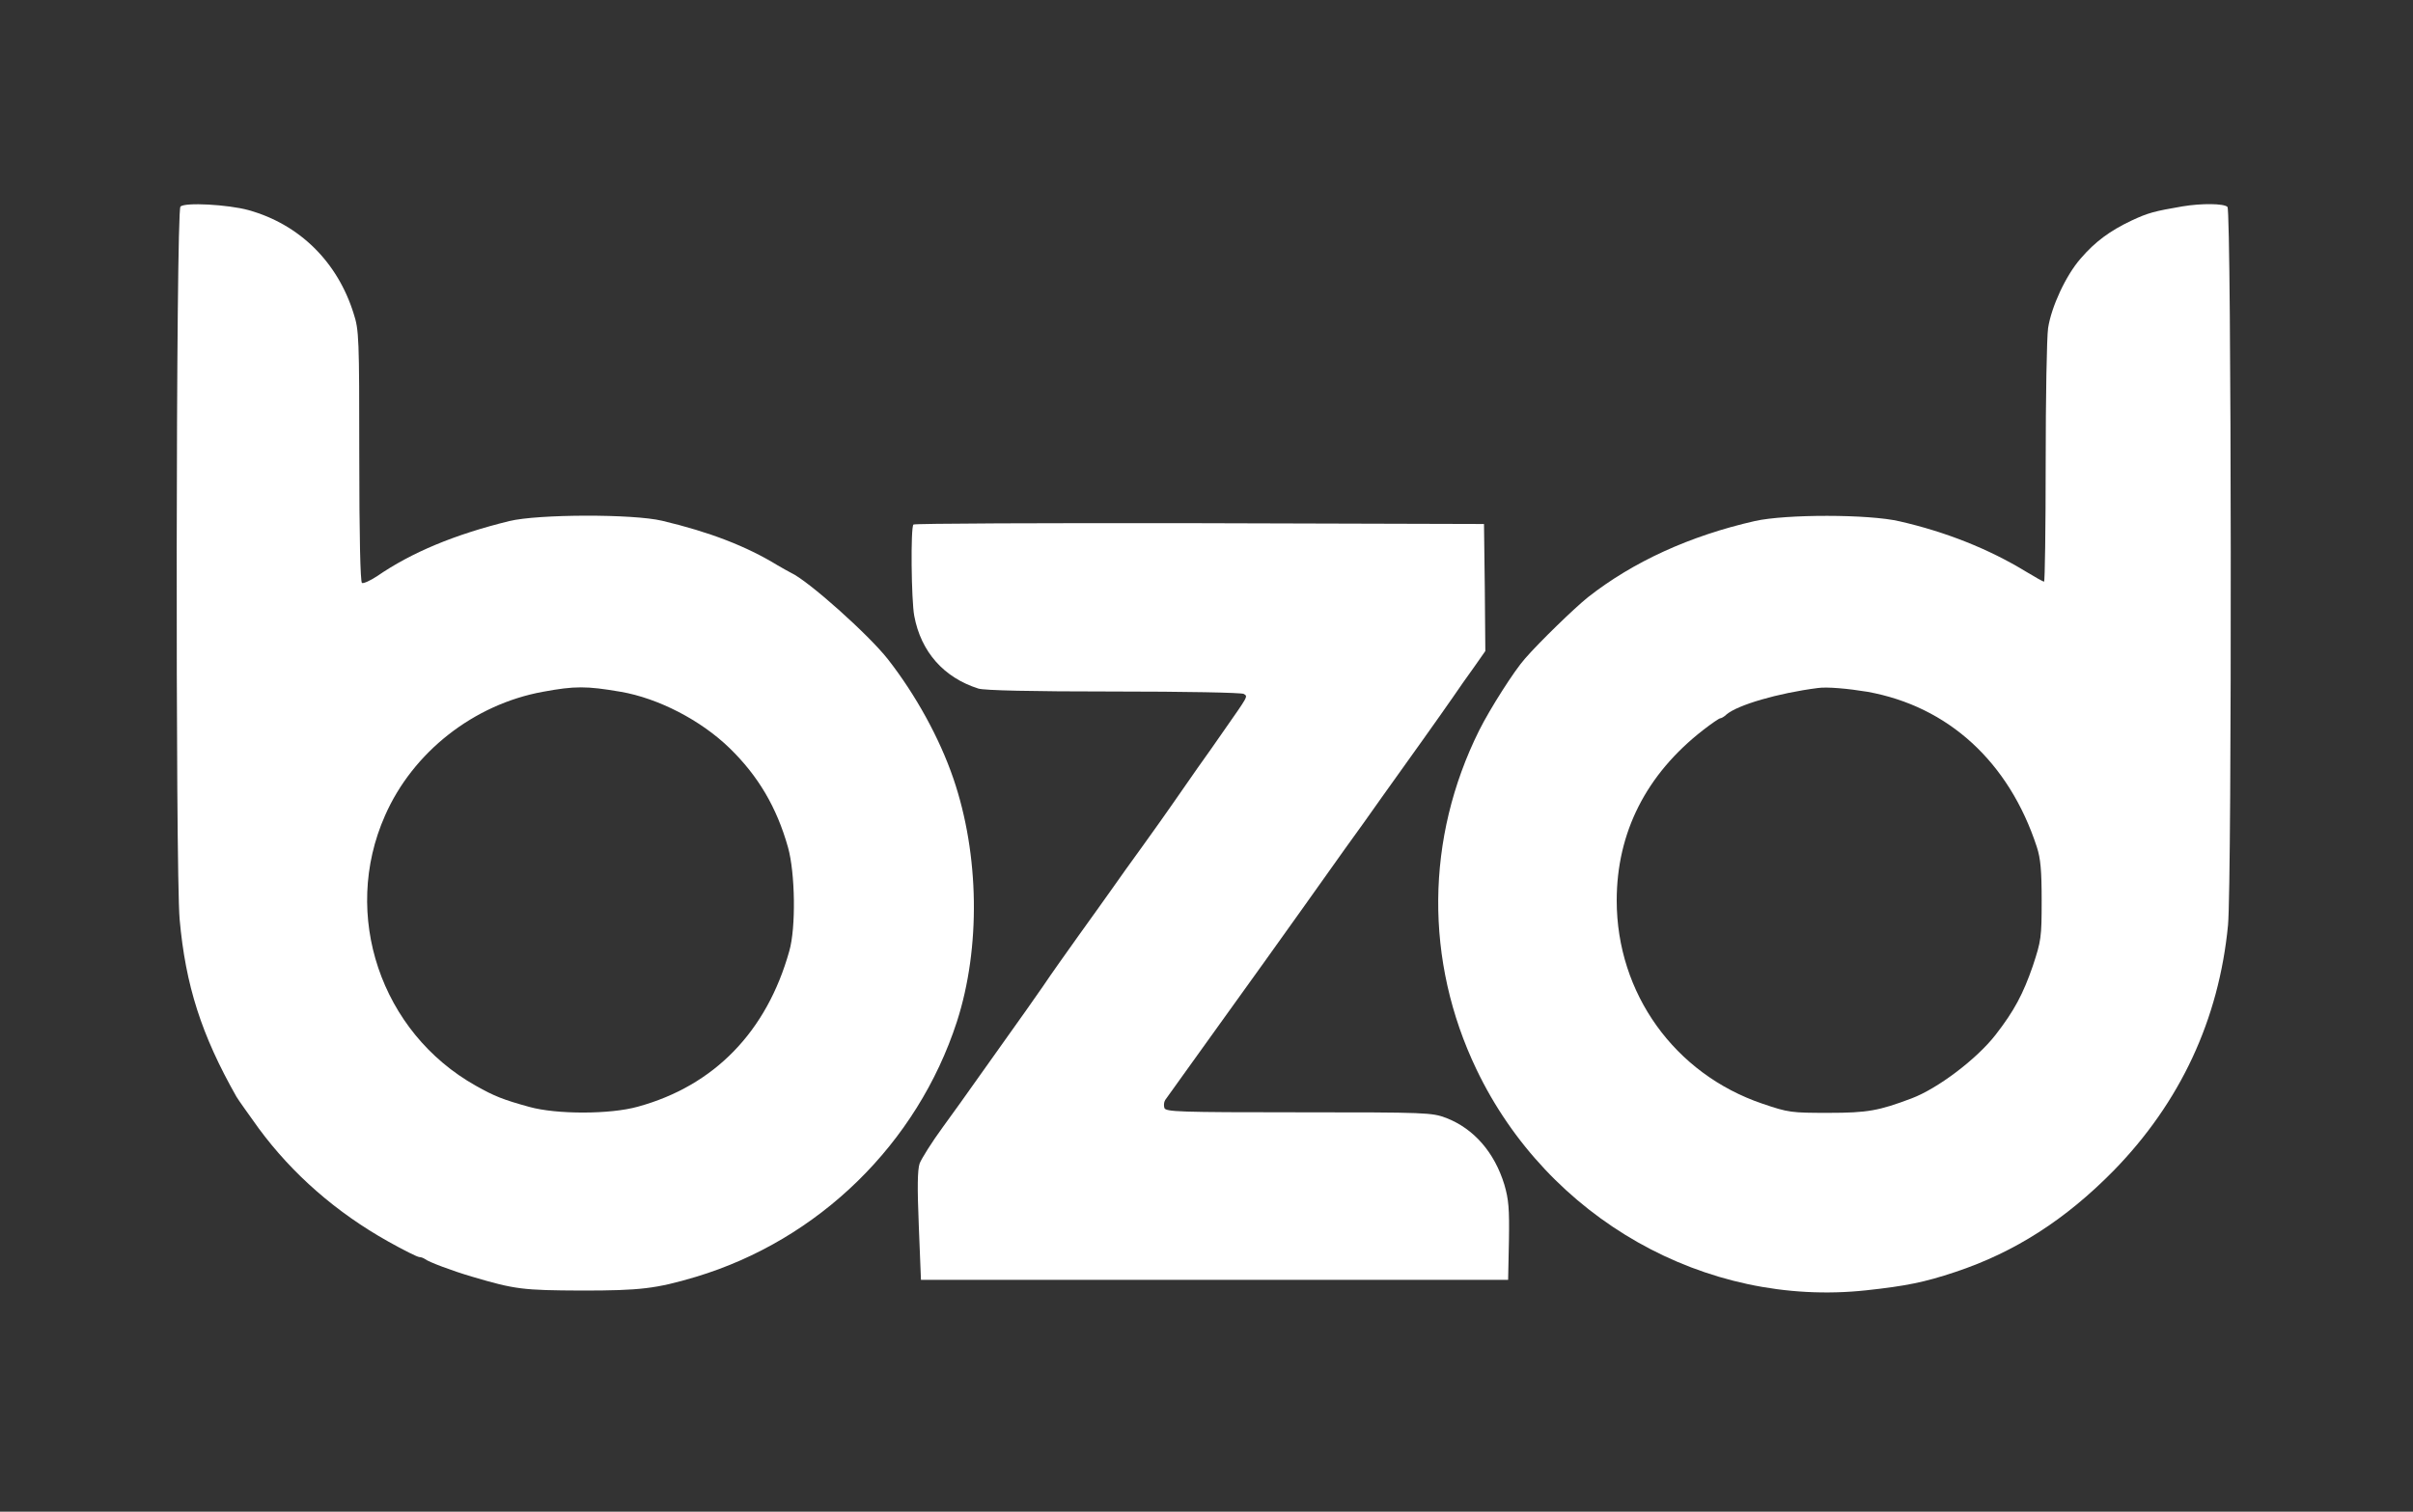 <svg version="1.0" xmlns="http://www.w3.org/2000/svg"
 width="900" height="564" viewBox="0 0 900 564"
 preserveAspectRatio="xMidYMid meet">
<rect x="0" y="0" width="900" height="564" fill="#333333" stroke="none"/>
<g transform="translate(0,564) scale(0.1,-0.1)" stroke="none">
<path fill="white" d="M673 4869 c-17 -17 -19 -2479 -3 -2659 22 -246 81 -431 212 -662 7
-12 45 -65 83 -118 126 -171 290 -314 483 -422 57 -32 109 -58 116 -58 7 0 16
-4 22 -8 12 -10 102 -44 174 -65 162 -48 190 -51 410 -52 219 0 277 7 425 51
459 138 826 497 974 952 89 276 84 623 -13 907 -52 152 -141 313 -244 445 -71
91 -298 294 -362 323 -8 4 -31 17 -50 28 -116 71 -253 124 -430 166 -109 26
-463 25 -570 -1 -204 -50 -365 -117 -494 -206 -26 -17 -51 -28 -56 -25 -6 4
-10 175 -10 473 0 442 -1 471 -21 532 -60 193 -202 333 -392 386 -76 21 -239
30 -254 13z m1642 -1810 c140 -24 299 -106 406 -210 107 -104 176 -221 218
-370 27 -96 30 -300 5 -387 -84 -301 -280 -503 -565 -581 -103 -29 -303 -29
-404 -1 -98 27 -131 40 -200 79 -355 199 -503 638 -339 1008 104 237 331 415
589 462 119 22 162 22 290 0z"/>
<path fill="white" d="M8140 4870 c-105 -18 -128 -24 -190 -53 -80 -38 -135 -78 -190 -142
-55 -63 -109 -180 -121 -259 -5 -34 -9 -260 -9 -503 0 -244 -3 -443 -6 -443
-4 0 -34 17 -67 37 -139 85 -301 149 -472 188 -114 27 -425 27 -540 1 -242
-55 -454 -152 -622 -284 -50 -40 -181 -167 -234 -228 -40 -44 -132 -189 -172
-269 -200 -402 -204 -860 -10 -1265 266 -556 854 -889 1454 -824 148 16 217
30 331 68 223 74 412 196 591 378 249 255 393 564 427 916 15 158 13 2665 -2
2680 -13 13 -96 14 -168 2z m-1175 -1811 c301 -54 528 -261 632 -579 14 -43
18 -88 18 -200 0 -138 -2 -150 -33 -244 -36 -104 -69 -167 -139 -257 -70 -90
-215 -200 -313 -237 -122 -46 -164 -54 -310 -54 -139 0 -149 1 -246 34 -328
111 -544 412 -544 758 0 254 110 471 322 636 31 24 60 44 64 44 4 0 15 6 23
14 42 36 193 80 341 99 34 5 112 -2 185 -14z"/>
<path fill="white" d="M3407 3683 c-11 -10 -8 -284 3 -341 25 -134 110 -230 239 -271 22 -7
196 -11 505 -11 264 0 477 -4 485 -9 16 -10 18 -5 -77 -141 -21 -30 -63 -91
-95 -135 -31 -44 -73 -105 -94 -135 -21 -30 -70 -100 -110 -155 -40 -55 -93
-129 -118 -165 -25 -36 -81 -113 -123 -172 -42 -59 -102 -143 -132 -188 -30
-44 -90 -128 -132 -187 -42 -60 -98 -137 -123 -173 -25 -36 -79 -111 -119
-166 -41 -56 -79 -117 -86 -135 -8 -25 -9 -87 -3 -234 l8 -200 1095 0 1095 0
3 145 c2 121 -1 155 -17 210 -37 121 -114 209 -217 249 -54 20 -70 21 -550 21
-449 0 -495 2 -501 16 -3 9 -2 22 3 30 5 7 39 54 76 106 37 51 102 142 145
202 43 60 110 153 148 206 39 54 106 148 150 210 44 62 112 157 150 211 39 53
104 145 145 203 41 58 109 153 150 210 41 58 91 128 110 156 19 28 54 78 78
111 l42 60 -2 237 -3 237 -1061 3 c-583 1 -1064 -1 -1067 -5z"/>
</g>
</svg>

